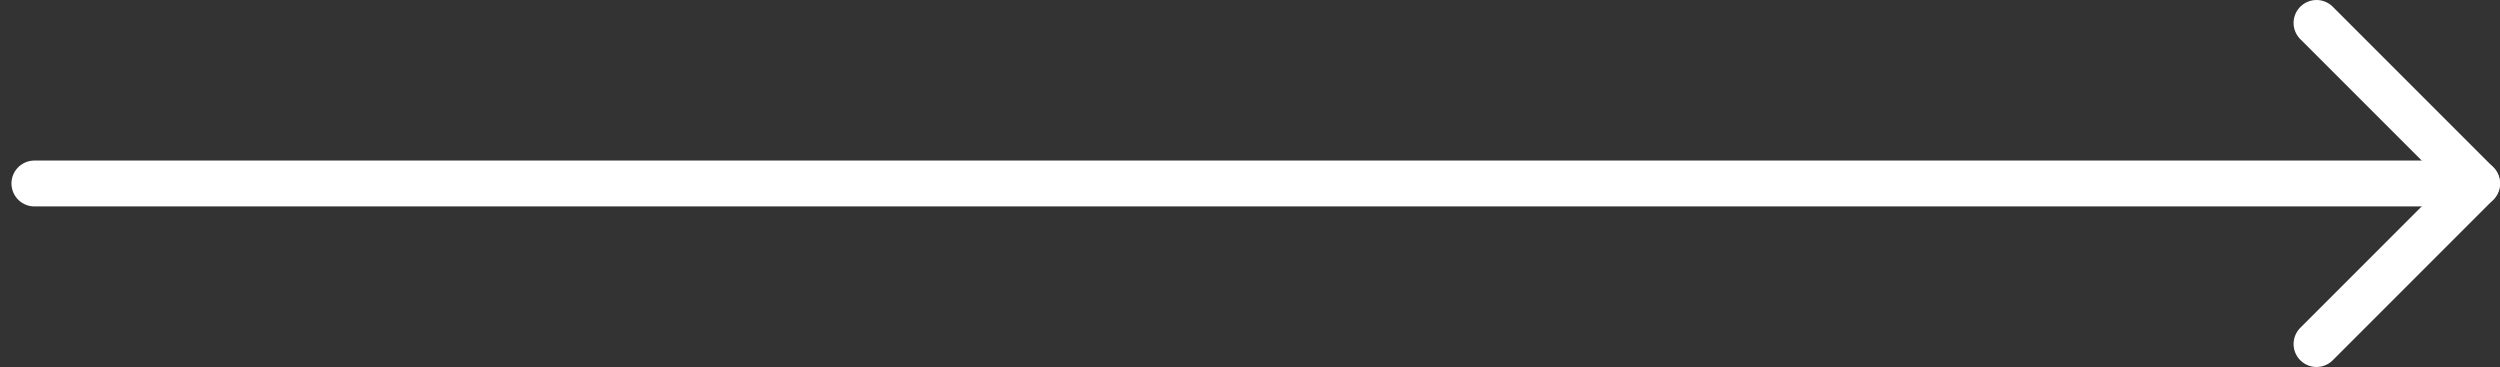 <svg width="109" height="16" viewBox="0 0 109 16" fill="none" xmlns="http://www.w3.org/2000/svg">
<rect x="0" y="0" width="109" height="16" fill="#333333" stroke="none"/>
<path d="M1.5 8L108 8" stroke="white" stroke-width="2" stroke-linecap="round" stroke-linejoin="round"/>
<path d="M101 1L108 8L101 15" stroke="white" stroke-width="2" stroke-linecap="round" stroke-linejoin="round"/>
</svg>

